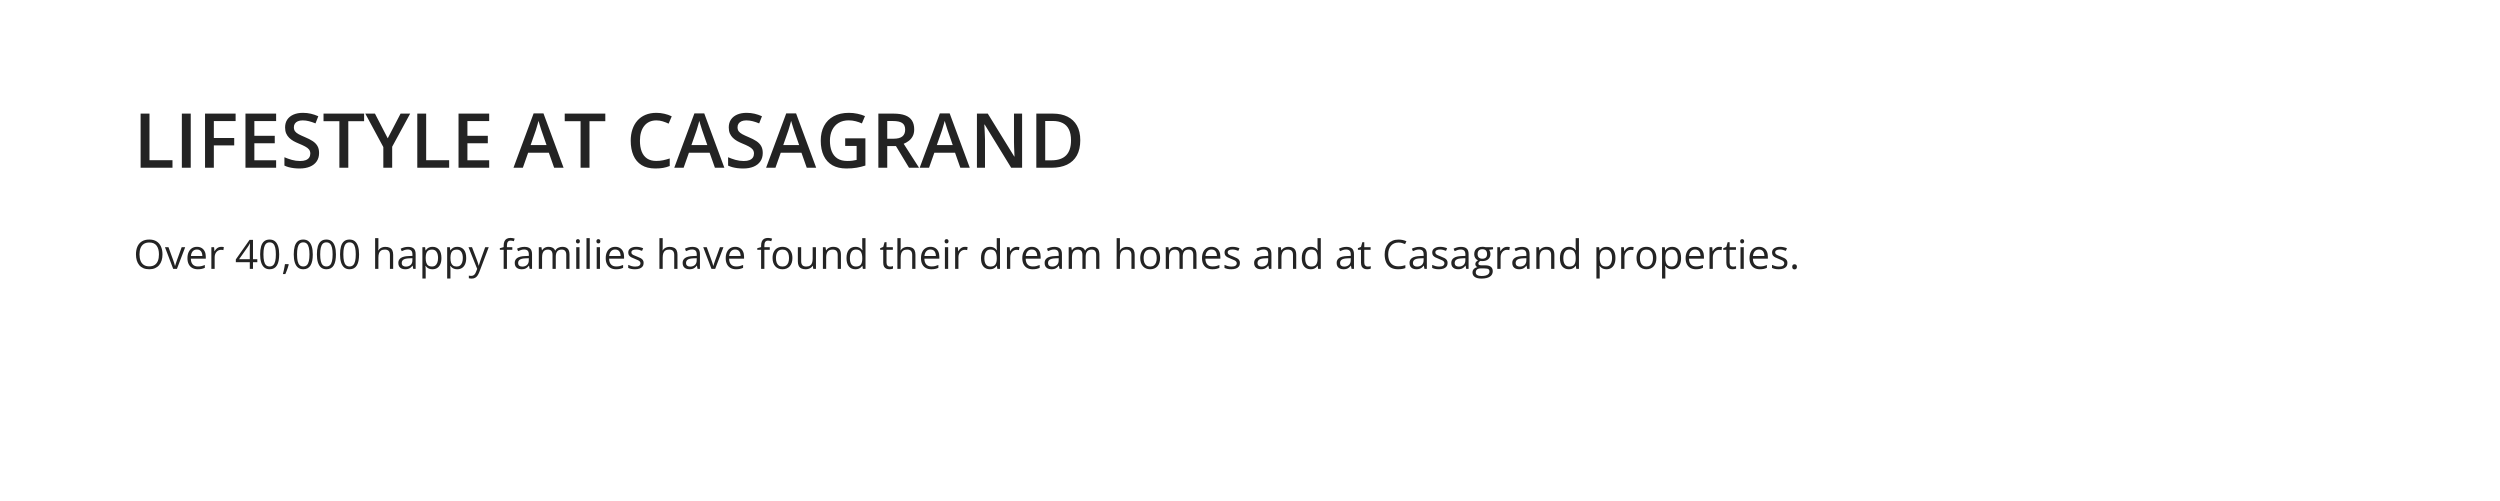 <svg width="989" height="198" viewBox="0 0 989 198" fill="none" xmlns="http://www.w3.org/2000/svg">
<g filter="url(#filter0_d_198_1056)">
<rect x="12.81" y="12.363" width="964" height="175" rx="6" fill="white" shape-rendering="crispEdges"/>
<g clip-path="url(#clip0_198_1056)">
<path d="M55.623 66.363V44.947H59.138V63.375H68.235V66.363H55.623ZM71.941 66.363V44.947H75.457V66.363H71.941ZM84.597 66.363H81.111V44.947H93.21V47.906H84.597V54.586H92.654V57.53H84.597V66.363ZM109.236 66.363H97.107V44.947H109.236V47.906H100.623V53.722H108.694V56.666H100.623V63.39H109.236V66.363ZM126.228 60.533C126.228 61.803 125.916 62.897 125.291 63.815C124.675 64.732 123.787 65.436 122.625 65.924C121.472 66.412 120.095 66.656 118.494 66.656C117.712 66.656 116.965 66.612 116.252 66.524C115.54 66.436 114.866 66.31 114.231 66.144C113.606 65.968 113.035 65.758 112.517 65.514V62.203C113.386 62.584 114.358 62.931 115.432 63.243C116.506 63.546 117.6 63.697 118.713 63.697C119.622 63.697 120.374 63.58 120.969 63.346C121.575 63.102 122.024 62.76 122.317 62.32C122.61 61.871 122.756 61.349 122.756 60.753C122.756 60.118 122.585 59.581 122.244 59.142C121.902 58.702 121.384 58.302 120.691 57.94C120.007 57.569 119.148 57.174 118.113 56.754C117.41 56.471 116.736 56.148 116.091 55.787C115.457 55.426 114.89 55.001 114.392 54.513C113.894 54.024 113.499 53.448 113.206 52.784C112.922 52.11 112.781 51.319 112.781 50.411C112.781 49.2 113.069 48.165 113.645 47.306C114.231 46.446 115.051 45.787 116.106 45.328C117.17 44.869 118.411 44.64 119.827 44.64C120.95 44.64 122.004 44.757 122.991 44.991C123.987 45.226 124.963 45.558 125.92 45.987L124.807 48.815C123.928 48.453 123.074 48.165 122.244 47.95C121.423 47.735 120.583 47.628 119.724 47.628C118.982 47.628 118.352 47.74 117.834 47.965C117.317 48.19 116.921 48.507 116.648 48.917C116.384 49.317 116.252 49.796 116.252 50.352C116.252 50.977 116.404 51.505 116.707 51.935C117.019 52.355 117.498 52.74 118.142 53.092C118.796 53.443 119.636 53.834 120.662 54.264C121.843 54.752 122.844 55.265 123.665 55.802C124.495 56.339 125.129 56.983 125.569 57.735C126.008 58.477 126.228 59.41 126.228 60.533ZM137.786 66.363H134.255V47.935H127.986V44.947H144.041V47.935H137.786V66.363ZM153.386 54.718L158.469 44.947H162.263L155.144 58.043V66.363H151.643V58.175L144.509 44.947H148.333L153.386 54.718ZM165.076 66.363V44.947H168.591V63.375H177.688V66.363H165.076ZM193.523 66.363H181.394V44.947H193.523V47.906H184.91V53.722H192.981V56.666H184.91V63.39H193.523V66.363ZM219.216 66.363L217.122 60.416H208.933L206.838 66.363H203.132L211.101 44.859H214.998L222.952 66.363H219.216ZM216.213 57.398L214.177 51.539C214.099 51.285 213.987 50.929 213.84 50.47C213.694 50.001 213.547 49.527 213.401 49.049C213.254 48.56 213.132 48.15 213.035 47.818C212.937 48.219 212.815 48.668 212.668 49.166C212.532 49.654 212.395 50.113 212.258 50.543C212.131 50.973 212.034 51.305 211.965 51.539L209.915 57.398H216.213ZM233.206 66.363H229.675V47.935H223.406V44.947H239.46V47.935H233.206V66.363ZM259.661 47.628C258.635 47.628 257.717 47.813 256.907 48.185C256.106 48.556 255.427 49.093 254.871 49.796C254.314 50.489 253.889 51.334 253.596 52.33C253.303 53.316 253.157 54.43 253.157 55.67C253.157 57.33 253.391 58.761 253.86 59.962C254.329 61.153 255.042 62.071 255.999 62.716C256.956 63.351 258.167 63.668 259.631 63.668C260.54 63.668 261.423 63.58 262.283 63.404C263.142 63.228 264.031 62.989 264.949 62.687V65.675C264.08 66.017 263.201 66.266 262.312 66.422C261.423 66.578 260.398 66.656 259.236 66.656C257.048 66.656 255.232 66.202 253.787 65.294C252.351 64.386 251.277 63.106 250.564 61.456C249.861 59.806 249.509 57.872 249.509 55.655C249.509 54.034 249.734 52.55 250.183 51.202C250.632 49.855 251.287 48.692 252.146 47.716C253.005 46.73 254.065 45.973 255.325 45.445C256.594 44.908 258.044 44.64 259.675 44.64C260.75 44.64 261.804 44.762 262.839 45.006C263.884 45.24 264.851 45.577 265.74 46.017L264.509 48.917C263.767 48.565 262.991 48.263 262.18 48.009C261.37 47.755 260.53 47.628 259.661 47.628ZM282.82 66.363L280.725 60.416H272.537L270.442 66.363H266.736L274.705 44.859H278.601L286.555 66.363H282.82ZM279.817 57.398L277.781 51.539C277.703 51.285 277.59 50.929 277.444 50.47C277.297 50.001 277.151 49.527 277.004 49.049C276.858 48.56 276.736 48.15 276.638 47.818C276.541 48.219 276.418 48.668 276.272 49.166C276.135 49.654 275.999 50.113 275.862 50.543C275.735 50.973 275.637 51.305 275.569 51.539L273.518 57.398H279.817ZM301.746 60.533C301.746 61.803 301.433 62.897 300.808 63.815C300.193 64.732 299.304 65.436 298.142 65.924C296.99 66.412 295.613 66.656 294.011 66.656C293.23 66.656 292.483 66.612 291.77 66.524C291.057 66.436 290.383 66.31 289.749 66.144C289.124 65.968 288.552 65.758 288.035 65.514V62.203C288.904 62.584 289.875 62.931 290.95 63.243C292.024 63.546 293.118 63.697 294.231 63.697C295.139 63.697 295.891 63.58 296.487 63.346C297.092 63.102 297.542 62.76 297.834 62.32C298.127 61.871 298.274 61.349 298.274 60.753C298.274 60.118 298.103 59.581 297.761 59.142C297.419 58.702 296.902 58.302 296.208 57.94C295.525 57.569 294.666 57.174 293.63 56.754C292.927 56.471 292.253 56.148 291.609 55.787C290.974 55.426 290.408 55.001 289.91 54.513C289.412 54.024 289.016 53.448 288.723 52.784C288.44 52.11 288.298 51.319 288.298 50.411C288.298 49.2 288.586 48.165 289.163 47.306C289.749 46.446 290.569 45.787 291.624 45.328C292.688 44.869 293.928 44.64 295.344 44.64C296.467 44.64 297.522 44.757 298.508 44.991C299.504 45.226 300.481 45.558 301.438 45.987L300.325 48.815C299.446 48.453 298.591 48.165 297.761 47.95C296.941 47.735 296.101 47.628 295.242 47.628C294.5 47.628 293.87 47.74 293.352 47.965C292.834 48.19 292.439 48.507 292.166 48.917C291.902 49.317 291.77 49.796 291.77 50.352C291.77 50.977 291.921 51.505 292.224 51.935C292.537 52.355 293.015 52.74 293.66 53.092C294.314 53.443 295.154 53.834 296.179 54.264C297.361 54.752 298.362 55.265 299.182 55.802C300.012 56.339 300.647 56.983 301.086 57.735C301.526 58.477 301.746 59.41 301.746 60.533ZM319.148 66.363L317.053 60.416H308.865L306.77 66.363H303.064L311.033 44.859H314.929L322.883 66.363H319.148ZM316.145 57.398L314.109 51.539C314.031 51.285 313.918 50.929 313.772 50.47C313.625 50.001 313.479 49.527 313.333 49.049C313.186 48.56 313.064 48.15 312.966 47.818C312.869 48.219 312.747 48.668 312.6 49.166C312.463 49.654 312.327 50.113 312.19 50.543C312.063 50.973 311.965 51.305 311.897 51.539L309.846 57.398H316.145ZM334.353 54.732H342.351V65.484C341.228 65.856 340.066 66.144 338.865 66.349C337.664 66.554 336.316 66.656 334.822 66.656C332.644 66.656 330.798 66.227 329.285 65.367C327.781 64.498 326.638 63.243 325.857 61.602C325.076 59.952 324.685 57.965 324.685 55.641C324.685 53.404 325.12 51.466 325.989 49.825C326.858 48.175 328.123 46.9 329.783 46.002C331.443 45.094 333.455 44.64 335.818 44.64C336.98 44.64 338.103 44.757 339.187 44.991C340.281 45.216 341.282 45.528 342.19 45.929L340.959 48.829C340.237 48.487 339.426 48.199 338.528 47.965C337.629 47.73 336.697 47.613 335.73 47.613C334.197 47.613 332.874 47.945 331.76 48.609C330.657 49.273 329.807 50.211 329.211 51.422C328.616 52.623 328.318 54.044 328.318 55.685C328.318 57.276 328.557 58.673 329.036 59.874C329.514 61.075 330.261 62.013 331.277 62.687C332.302 63.351 333.625 63.683 335.247 63.683C336.057 63.683 336.746 63.639 337.312 63.551C337.878 63.463 338.401 63.365 338.879 63.258V57.735H334.353V54.732ZM353.499 44.947C355.344 44.947 356.868 45.172 358.069 45.621C359.28 46.07 360.178 46.754 360.764 47.672C361.36 48.59 361.658 49.757 361.658 51.173C361.658 52.227 361.462 53.126 361.072 53.868C360.681 54.61 360.168 55.226 359.534 55.714C358.899 56.202 358.22 56.593 357.498 56.886L363.577 66.363H359.607L354.436 57.779H350.994V66.363H347.478V44.947H353.499ZM353.264 47.877H350.994V54.879H353.425C355.056 54.879 356.238 54.576 356.97 53.971C357.712 53.365 358.083 52.472 358.083 51.29C358.083 50.05 357.688 49.171 356.897 48.653C356.116 48.136 354.905 47.877 353.264 47.877ZM379.91 66.363L377.815 60.416H369.626L367.532 66.363H363.826L371.794 44.859H375.691L383.645 66.363H379.91ZM376.907 57.398L374.871 51.539C374.792 51.285 374.68 50.929 374.534 50.47C374.387 50.001 374.241 49.527 374.094 49.049C373.948 48.56 373.826 48.15 373.728 47.818C373.63 48.219 373.508 48.668 373.362 49.166C373.225 49.654 373.088 50.113 372.952 50.543C372.825 50.973 372.727 51.305 372.659 51.539L370.608 57.398H376.907ZM404.343 66.363H400.022L389.534 49.269H389.402C389.441 49.845 389.475 50.455 389.504 51.1C389.543 51.744 389.573 52.408 389.592 53.092C389.622 53.775 389.646 54.469 389.666 55.172V66.363H386.472V44.947H390.764L401.238 61.925H401.34C401.321 61.427 401.296 60.855 401.267 60.211C401.238 59.566 401.208 58.902 401.179 58.219C401.16 57.525 401.145 56.856 401.135 56.212V44.947H404.343V66.363ZM427.356 55.45C427.356 57.862 426.907 59.879 426.008 61.5C425.11 63.111 423.806 64.327 422.097 65.147C420.388 65.958 418.328 66.363 415.916 66.363H409.968V44.947H416.56C418.777 44.947 420.691 45.348 422.302 46.148C423.914 46.94 425.159 48.116 426.038 49.679C426.917 51.231 427.356 53.155 427.356 55.45ZM423.694 55.553C423.694 53.795 423.416 52.35 422.859 51.217C422.312 50.084 421.501 49.244 420.427 48.697C419.363 48.141 418.049 47.862 416.487 47.862H413.484V63.419H415.974C418.562 63.419 420.496 62.76 421.775 61.441C423.054 60.123 423.694 58.16 423.694 55.553Z" fill="#232323"/>
</g>
<path d="M64.279 100.637C64.279 101.517 64.167 102.319 63.943 103.043C63.719 103.762 63.386 104.382 62.943 104.902C62.505 105.418 61.961 105.816 61.31 106.098C60.659 106.379 59.904 106.52 59.044 106.52C58.159 106.52 57.386 106.379 56.724 106.098C56.068 105.816 55.521 105.415 55.084 104.895C54.651 104.374 54.326 103.751 54.107 103.027C53.893 102.303 53.787 101.501 53.787 100.621C53.787 99.454 53.979 98.431 54.365 97.551C54.75 96.671 55.334 95.986 56.115 95.496C56.901 95.007 57.886 94.762 59.068 94.762C60.198 94.762 61.149 95.004 61.919 95.488C62.696 95.973 63.281 96.655 63.677 97.535C64.078 98.41 64.279 99.444 64.279 100.637ZM55.185 100.637C55.185 101.605 55.323 102.444 55.599 103.152C55.875 103.861 56.297 104.408 56.865 104.793C57.438 105.178 58.164 105.371 59.044 105.371C59.93 105.371 60.654 105.178 61.216 104.793C61.784 104.408 62.203 103.861 62.474 103.152C62.745 102.444 62.88 101.605 62.88 100.637C62.88 99.163 62.571 98.012 61.951 97.184C61.336 96.35 60.375 95.934 59.068 95.934C58.182 95.934 57.453 96.124 56.88 96.504C56.307 96.884 55.88 97.426 55.599 98.129C55.323 98.827 55.185 99.663 55.185 100.637ZM68.513 106.363L65.263 97.801H66.654L68.537 102.98C68.667 103.335 68.8 103.725 68.935 104.152C69.07 104.579 69.164 104.923 69.216 105.184H69.271C69.334 104.923 69.438 104.579 69.584 104.152C69.729 103.72 69.862 103.329 69.982 102.98L71.865 97.801H73.255L69.998 106.363H68.513ZM77.927 97.644C78.656 97.644 79.281 97.806 79.802 98.129C80.323 98.452 80.722 98.905 80.998 99.488C81.274 100.066 81.412 100.743 81.412 101.52V102.324H75.498C75.513 103.329 75.763 104.095 76.248 104.621C76.732 105.147 77.414 105.41 78.294 105.41C78.836 105.41 79.315 105.361 79.732 105.262C80.149 105.163 80.581 105.017 81.029 104.824V105.965C80.597 106.158 80.167 106.298 79.74 106.387C79.318 106.475 78.818 106.52 78.24 106.52C77.417 106.52 76.698 106.353 76.084 106.02C75.474 105.681 75 105.186 74.662 104.535C74.323 103.884 74.154 103.087 74.154 102.145C74.154 101.223 74.308 100.426 74.615 99.754C74.927 99.077 75.365 98.556 75.927 98.191C76.495 97.827 77.162 97.644 77.927 97.644ZM77.912 98.707C77.219 98.707 76.667 98.934 76.255 99.387C75.844 99.84 75.599 100.473 75.521 101.285H80.052C80.047 100.775 79.966 100.327 79.81 99.941C79.659 99.551 79.427 99.249 79.115 99.035C78.802 98.816 78.401 98.707 77.912 98.707ZM87.505 97.644C87.677 97.644 87.857 97.655 88.044 97.676C88.232 97.691 88.399 97.715 88.544 97.746L88.38 98.949C88.24 98.913 88.084 98.884 87.912 98.863C87.74 98.842 87.578 98.832 87.427 98.832C87.084 98.832 86.758 98.902 86.451 99.043C86.149 99.178 85.883 99.376 85.654 99.637C85.425 99.892 85.245 100.202 85.115 100.566C84.984 100.926 84.919 101.327 84.919 101.77V106.363H83.615V97.801H84.693L84.834 99.379H84.888C85.065 99.061 85.279 98.772 85.529 98.512C85.779 98.246 86.068 98.035 86.396 97.879C86.729 97.723 87.099 97.644 87.505 97.644ZM101.794 103.715H100.083V106.363H98.818V103.715H93.294V102.621L98.732 94.879H100.083V102.543H101.794V103.715ZM98.818 102.543V98.809C98.818 98.522 98.82 98.264 98.826 98.035C98.831 97.801 98.839 97.585 98.849 97.387C98.859 97.184 98.867 96.991 98.873 96.809C98.883 96.626 98.891 96.447 98.896 96.269H98.834C98.734 96.478 98.62 96.699 98.49 96.934C98.365 97.163 98.237 97.368 98.107 97.551L94.584 102.543H98.818ZM110.443 100.637C110.443 101.564 110.373 102.392 110.232 103.121C110.091 103.85 109.87 104.467 109.568 104.973C109.266 105.478 108.875 105.863 108.396 106.129C107.917 106.389 107.341 106.52 106.669 106.52C105.82 106.52 105.117 106.288 104.56 105.824C104.008 105.361 103.594 104.691 103.318 103.816C103.047 102.936 102.912 101.876 102.912 100.637C102.912 99.418 103.034 98.371 103.279 97.496C103.529 96.616 103.93 95.941 104.482 95.473C105.034 94.999 105.763 94.762 106.669 94.762C107.529 94.762 108.237 94.996 108.794 95.465C109.352 95.928 109.766 96.6 110.037 97.481C110.307 98.356 110.443 99.408 110.443 100.637ZM104.216 100.637C104.216 101.699 104.297 102.585 104.458 103.293C104.62 104.001 104.88 104.533 105.24 104.887C105.604 105.236 106.081 105.41 106.669 105.41C107.258 105.41 107.732 105.236 108.091 104.887C108.456 104.538 108.719 104.009 108.88 103.301C109.047 102.592 109.13 101.704 109.13 100.637C109.13 99.59 109.05 98.715 108.888 98.012C108.727 97.303 108.466 96.772 108.107 96.418C107.748 96.059 107.268 95.879 106.669 95.879C106.07 95.879 105.591 96.059 105.232 96.418C104.873 96.772 104.612 97.303 104.451 98.012C104.294 98.715 104.216 99.59 104.216 100.637ZM114.115 104.504L114.216 104.684C114.123 105.064 114.003 105.47 113.857 105.902C113.716 106.335 113.56 106.767 113.388 107.199C113.222 107.637 113.052 108.046 112.88 108.426H111.912C112.021 108.009 112.128 107.569 112.232 107.105C112.336 106.647 112.43 106.194 112.513 105.746C112.602 105.293 112.672 104.879 112.724 104.504H114.115ZM123.74 100.637C123.74 101.564 123.669 102.392 123.529 103.121C123.388 103.85 123.167 104.467 122.865 104.973C122.563 105.478 122.172 105.863 121.693 106.129C121.214 106.389 120.638 106.52 119.966 106.52C119.117 106.52 118.414 106.288 117.857 105.824C117.305 105.361 116.891 104.691 116.615 103.816C116.344 102.936 116.208 101.876 116.208 100.637C116.208 99.418 116.331 98.371 116.576 97.496C116.826 96.616 117.227 95.941 117.779 95.473C118.331 94.999 119.06 94.762 119.966 94.762C120.826 94.762 121.534 94.996 122.091 95.465C122.649 95.928 123.063 96.6 123.333 97.481C123.604 98.356 123.74 99.408 123.74 100.637ZM117.513 100.637C117.513 101.699 117.594 102.585 117.755 103.293C117.917 104.001 118.177 104.533 118.537 104.887C118.901 105.236 119.378 105.41 119.966 105.41C120.555 105.41 121.029 105.236 121.388 104.887C121.753 104.538 122.016 104.009 122.177 103.301C122.344 102.592 122.427 101.704 122.427 100.637C122.427 99.59 122.347 98.715 122.185 98.012C122.024 97.303 121.763 96.772 121.404 96.418C121.044 96.059 120.565 95.879 119.966 95.879C119.367 95.879 118.888 96.059 118.529 96.418C118.169 96.772 117.909 97.303 117.748 98.012C117.591 98.715 117.513 99.59 117.513 100.637ZM132.896 100.637C132.896 101.564 132.826 102.392 132.685 103.121C132.544 103.85 132.323 104.467 132.021 104.973C131.719 105.478 131.328 105.863 130.849 106.129C130.37 106.389 129.794 106.52 129.123 106.52C128.274 106.52 127.57 106.288 127.013 105.824C126.461 105.361 126.047 104.691 125.771 103.816C125.5 102.936 125.365 101.876 125.365 100.637C125.365 99.418 125.487 98.371 125.732 97.496C125.982 96.616 126.383 95.941 126.935 95.473C127.487 94.999 128.216 94.762 129.123 94.762C129.982 94.762 130.69 94.996 131.248 95.465C131.805 95.928 132.219 96.6 132.49 97.481C132.761 98.356 132.896 99.408 132.896 100.637ZM126.669 100.637C126.669 101.699 126.75 102.585 126.912 103.293C127.073 104.001 127.333 104.533 127.693 104.887C128.057 105.236 128.534 105.41 129.123 105.41C129.711 105.41 130.185 105.236 130.544 104.887C130.909 104.538 131.172 104.009 131.333 103.301C131.5 102.592 131.583 101.704 131.583 100.637C131.583 99.59 131.503 98.715 131.341 98.012C131.18 97.303 130.919 96.772 130.56 96.418C130.201 96.059 129.722 95.879 129.123 95.879C128.524 95.879 128.044 96.059 127.685 96.418C127.326 96.772 127.065 97.303 126.904 98.012C126.748 98.715 126.669 99.59 126.669 100.637ZM142.052 100.637C142.052 101.564 141.982 102.392 141.841 103.121C141.701 103.85 141.479 104.467 141.177 104.973C140.875 105.478 140.485 105.863 140.005 106.129C139.526 106.389 138.951 106.52 138.279 106.52C137.43 106.52 136.727 106.288 136.169 105.824C135.617 105.361 135.203 104.691 134.927 103.816C134.656 102.936 134.521 101.876 134.521 100.637C134.521 99.418 134.643 98.371 134.888 97.496C135.138 96.616 135.539 95.941 136.091 95.473C136.643 94.999 137.373 94.762 138.279 94.762C139.138 94.762 139.847 94.996 140.404 95.465C140.961 95.928 141.375 96.6 141.646 97.481C141.917 98.356 142.052 99.408 142.052 100.637ZM135.826 100.637C135.826 101.699 135.906 102.585 136.068 103.293C136.229 104.001 136.49 104.533 136.849 104.887C137.214 105.236 137.69 105.41 138.279 105.41C138.867 105.41 139.341 105.236 139.701 104.887C140.065 104.538 140.328 104.009 140.49 103.301C140.656 102.592 140.74 101.704 140.74 100.637C140.74 99.59 140.659 98.715 140.498 98.012C140.336 97.303 140.076 96.772 139.716 96.418C139.357 96.059 138.878 95.879 138.279 95.879C137.68 95.879 137.201 96.059 136.841 96.418C136.482 96.772 136.222 97.303 136.06 98.012C135.904 98.715 135.826 99.59 135.826 100.637ZM149.693 94.207V97.84C149.693 98.048 149.688 98.259 149.677 98.473C149.667 98.681 149.649 98.874 149.623 99.051H149.708C149.886 98.749 150.11 98.496 150.38 98.293C150.656 98.085 150.969 97.928 151.318 97.824C151.667 97.715 152.037 97.66 152.427 97.66C153.115 97.66 153.688 97.769 154.146 97.988C154.61 98.207 154.956 98.546 155.185 99.004C155.419 99.462 155.537 100.056 155.537 100.785V106.363H154.255V100.871C154.255 100.158 154.091 99.624 153.763 99.269C153.44 98.915 152.943 98.738 152.271 98.738C151.636 98.738 151.128 98.861 150.748 99.106C150.373 99.345 150.102 99.699 149.935 100.168C149.774 100.637 149.693 101.21 149.693 101.887V106.363H148.396V94.207H149.693ZM161.412 97.66C162.432 97.66 163.19 97.889 163.685 98.348C164.18 98.806 164.427 99.538 164.427 100.543V106.363H163.482L163.232 105.098H163.169C162.93 105.41 162.68 105.673 162.419 105.887C162.159 106.095 161.857 106.254 161.513 106.363C161.175 106.467 160.758 106.52 160.263 106.52C159.742 106.52 159.279 106.428 158.873 106.246C158.472 106.064 158.154 105.788 157.919 105.418C157.69 105.048 157.576 104.579 157.576 104.012C157.576 103.158 157.914 102.501 158.591 102.043C159.268 101.585 160.3 101.335 161.685 101.293L163.162 101.23V100.707C163.162 99.967 163.003 99.449 162.685 99.152C162.367 98.856 161.919 98.707 161.341 98.707C160.893 98.707 160.466 98.772 160.06 98.902C159.654 99.033 159.268 99.186 158.904 99.363L158.505 98.379C158.891 98.181 159.333 98.012 159.833 97.871C160.333 97.731 160.86 97.66 161.412 97.66ZM163.146 102.145L161.841 102.199C160.774 102.241 160.021 102.415 159.583 102.723C159.146 103.03 158.927 103.465 158.927 104.027C158.927 104.517 159.076 104.879 159.373 105.113C159.669 105.348 160.063 105.465 160.552 105.465C161.313 105.465 161.935 105.254 162.419 104.832C162.904 104.41 163.146 103.777 163.146 102.934V102.145ZM171.123 97.644C172.19 97.644 173.042 98.012 173.677 98.746C174.313 99.481 174.63 100.585 174.63 102.059C174.63 103.033 174.485 103.85 174.193 104.512C173.901 105.173 173.49 105.673 172.958 106.012C172.432 106.35 171.81 106.52 171.091 106.52C170.638 106.52 170.24 106.46 169.896 106.34C169.552 106.22 169.258 106.059 169.013 105.855C168.768 105.652 168.565 105.431 168.404 105.191H168.31C168.326 105.395 168.344 105.639 168.365 105.926C168.391 106.212 168.404 106.462 168.404 106.676V110.191H167.099V97.801H168.169L168.341 99.066H168.404C168.57 98.806 168.774 98.569 169.013 98.356C169.253 98.137 169.544 97.965 169.888 97.84C170.237 97.71 170.649 97.644 171.123 97.644ZM170.896 98.738C170.302 98.738 169.823 98.853 169.458 99.082C169.099 99.311 168.836 99.655 168.669 100.113C168.503 100.566 168.414 101.137 168.404 101.824V102.074C168.404 102.798 168.482 103.41 168.638 103.91C168.8 104.41 169.063 104.79 169.427 105.051C169.797 105.311 170.292 105.441 170.912 105.441C171.443 105.441 171.886 105.298 172.24 105.012C172.594 104.725 172.857 104.327 173.029 103.816C173.206 103.301 173.294 102.71 173.294 102.043C173.294 101.033 173.097 100.23 172.701 99.637C172.31 99.038 171.708 98.738 170.896 98.738ZM180.919 97.644C181.987 97.644 182.839 98.012 183.474 98.746C184.11 99.481 184.427 100.585 184.427 102.059C184.427 103.033 184.281 103.85 183.99 104.512C183.698 105.173 183.287 105.673 182.755 106.012C182.229 106.35 181.607 106.52 180.888 106.52C180.435 106.52 180.037 106.46 179.693 106.34C179.349 106.22 179.055 106.059 178.81 105.855C178.565 105.652 178.362 105.431 178.201 105.191H178.107C178.123 105.395 178.141 105.639 178.162 105.926C178.188 106.212 178.201 106.462 178.201 106.676V110.191H176.896V97.801H177.966L178.138 99.066H178.201C178.367 98.806 178.57 98.569 178.81 98.356C179.05 98.137 179.341 97.965 179.685 97.84C180.034 97.71 180.445 97.644 180.919 97.644ZM180.693 98.738C180.099 98.738 179.62 98.853 179.255 99.082C178.896 99.311 178.633 99.655 178.466 100.113C178.3 100.566 178.211 101.137 178.201 101.824V102.074C178.201 102.798 178.279 103.41 178.435 103.91C178.597 104.41 178.86 104.79 179.224 105.051C179.594 105.311 180.089 105.441 180.708 105.441C181.24 105.441 181.682 105.298 182.037 105.012C182.391 104.725 182.654 104.327 182.826 103.816C183.003 103.301 183.091 102.71 183.091 102.043C183.091 101.033 182.893 100.23 182.498 99.637C182.107 99.038 181.505 98.738 180.693 98.738ZM185.341 97.801H186.732L188.623 102.77C188.732 103.061 188.833 103.342 188.927 103.613C189.021 103.879 189.104 104.134 189.177 104.379C189.25 104.624 189.307 104.861 189.349 105.09H189.404C189.477 104.829 189.581 104.488 189.716 104.066C189.852 103.639 189.998 103.204 190.154 102.762L191.943 97.801H193.341L189.615 107.621C189.417 108.147 189.185 108.605 188.919 108.996C188.659 109.387 188.341 109.686 187.966 109.895C187.591 110.108 187.138 110.215 186.607 110.215C186.362 110.215 186.146 110.199 185.958 110.168C185.771 110.142 185.61 110.111 185.474 110.074V109.035C185.589 109.061 185.727 109.085 185.888 109.105C186.055 109.126 186.227 109.137 186.404 109.137C186.727 109.137 187.005 109.074 187.24 108.949C187.479 108.829 187.685 108.652 187.857 108.418C188.029 108.184 188.177 107.905 188.302 107.582L188.771 106.379L185.341 97.801ZM202.677 98.816H200.544V106.363H199.248V98.816H197.732V98.191L199.248 97.762V97.191C199.248 96.473 199.354 95.889 199.568 95.441C199.781 94.988 200.091 94.655 200.498 94.441C200.904 94.228 201.399 94.121 201.982 94.121C202.31 94.121 202.61 94.15 202.88 94.207C203.156 94.264 203.399 94.329 203.607 94.402L203.271 95.426C203.094 95.368 202.893 95.316 202.669 95.269C202.451 95.217 202.227 95.191 201.998 95.191C201.503 95.191 201.136 95.353 200.896 95.676C200.662 95.993 200.544 96.493 200.544 97.176V97.801H202.677V98.816ZM207.458 97.66C208.479 97.66 209.237 97.889 209.732 98.348C210.227 98.806 210.474 99.538 210.474 100.543V106.363H209.529L209.279 105.098H209.216C208.977 105.41 208.727 105.673 208.466 105.887C208.206 106.095 207.904 106.254 207.56 106.363C207.222 106.467 206.805 106.52 206.31 106.52C205.789 106.52 205.326 106.428 204.919 106.246C204.518 106.064 204.201 105.788 203.966 105.418C203.737 105.048 203.623 104.579 203.623 104.012C203.623 103.158 203.961 102.501 204.638 102.043C205.315 101.585 206.347 101.335 207.732 101.293L209.208 101.23V100.707C209.208 99.967 209.05 99.449 208.732 99.152C208.414 98.856 207.966 98.707 207.388 98.707C206.94 98.707 206.513 98.772 206.107 98.902C205.701 99.033 205.315 99.186 204.951 99.363L204.552 98.379C204.938 98.181 205.38 98.012 205.88 97.871C206.38 97.731 206.906 97.66 207.458 97.66ZM209.193 102.145L207.888 102.199C206.82 102.241 206.068 102.415 205.63 102.723C205.193 103.03 204.974 103.465 204.974 104.027C204.974 104.517 205.123 104.879 205.419 105.113C205.716 105.348 206.11 105.465 206.599 105.465C207.36 105.465 207.982 105.254 208.466 104.832C208.951 104.41 209.193 103.777 209.193 102.934V102.145ZM222.443 97.644C223.386 97.644 224.097 97.892 224.576 98.387C225.055 98.876 225.294 99.665 225.294 100.754V106.363H224.013V100.816C224.013 100.124 223.862 99.606 223.56 99.262C223.263 98.913 222.82 98.738 222.232 98.738C221.404 98.738 220.802 98.978 220.427 99.457C220.052 99.936 219.865 100.642 219.865 101.574V106.363H218.576V100.816C218.576 100.353 218.508 99.967 218.373 99.66C218.242 99.353 218.044 99.124 217.779 98.973C217.518 98.816 217.188 98.738 216.787 98.738C216.219 98.738 215.763 98.856 215.419 99.09C215.076 99.324 214.826 99.673 214.669 100.137C214.518 100.595 214.443 101.16 214.443 101.832V106.363H213.146V97.801H214.193L214.388 99.012H214.458C214.63 98.715 214.847 98.465 215.107 98.262C215.367 98.059 215.659 97.905 215.982 97.801C216.305 97.697 216.649 97.644 217.013 97.644C217.664 97.644 218.208 97.767 218.646 98.012C219.089 98.251 219.409 98.618 219.607 99.113H219.677C219.958 98.618 220.344 98.251 220.833 98.012C221.323 97.767 221.86 97.644 222.443 97.644ZM229.255 97.801V106.363H227.958V97.801H229.255ZM228.623 94.598C228.836 94.598 229.018 94.668 229.169 94.809C229.326 94.944 229.404 95.158 229.404 95.449C229.404 95.736 229.326 95.949 229.169 96.09C229.018 96.231 228.836 96.301 228.623 96.301C228.399 96.301 228.211 96.231 228.06 96.09C227.914 95.949 227.841 95.736 227.841 95.449C227.841 95.158 227.914 94.944 228.06 94.809C228.211 94.668 228.399 94.598 228.623 94.598ZM233.31 106.363H232.005V94.207H233.31V106.363ZM237.349 97.801V106.363H236.052V97.801H237.349ZM236.716 94.598C236.93 94.598 237.112 94.668 237.263 94.809C237.419 94.944 237.498 95.158 237.498 95.449C237.498 95.736 237.419 95.949 237.263 96.09C237.112 96.231 236.93 96.301 236.716 96.301C236.492 96.301 236.305 96.231 236.154 96.09C236.008 95.949 235.935 95.736 235.935 95.449C235.935 95.158 236.008 94.944 236.154 94.809C236.305 94.668 236.492 94.598 236.716 94.598ZM243.396 97.644C244.125 97.644 244.75 97.806 245.271 98.129C245.792 98.452 246.19 98.905 246.466 99.488C246.742 100.066 246.88 100.743 246.88 101.52V102.324H240.966C240.982 103.329 241.232 104.095 241.716 104.621C242.201 105.147 242.883 105.41 243.763 105.41C244.305 105.41 244.784 105.361 245.201 105.262C245.617 105.163 246.05 105.017 246.498 104.824V105.965C246.065 106.158 245.636 106.298 245.208 106.387C244.787 106.475 244.287 106.52 243.708 106.52C242.886 106.52 242.167 106.353 241.552 106.02C240.943 105.681 240.469 105.186 240.13 104.535C239.792 103.884 239.623 103.087 239.623 102.145C239.623 101.223 239.776 100.426 240.083 99.754C240.396 99.077 240.833 98.556 241.396 98.191C241.964 97.827 242.63 97.644 243.396 97.644ZM243.38 98.707C242.688 98.707 242.136 98.934 241.724 99.387C241.313 99.84 241.068 100.473 240.99 101.285H245.521C245.516 100.775 245.435 100.327 245.279 99.941C245.128 99.551 244.896 99.249 244.583 99.035C244.271 98.816 243.87 98.707 243.38 98.707ZM254.623 104.02C254.623 104.566 254.485 105.027 254.208 105.402C253.938 105.772 253.547 106.051 253.037 106.238C252.531 106.426 251.927 106.52 251.224 106.52C250.625 106.52 250.107 106.473 249.669 106.379C249.232 106.285 248.849 106.152 248.521 105.98V104.785C248.87 104.957 249.287 105.113 249.771 105.254C250.255 105.395 250.75 105.465 251.255 105.465C251.995 105.465 252.531 105.345 252.865 105.105C253.198 104.866 253.365 104.54 253.365 104.129C253.365 103.895 253.297 103.689 253.162 103.512C253.031 103.329 252.81 103.155 252.498 102.988C252.185 102.816 251.753 102.629 251.201 102.426C250.654 102.217 250.18 102.012 249.779 101.809C249.383 101.6 249.076 101.348 248.857 101.051C248.643 100.754 248.537 100.368 248.537 99.894C248.537 99.171 248.828 98.616 249.412 98.231C250 97.84 250.771 97.644 251.724 97.644C252.24 97.644 252.722 97.697 253.169 97.801C253.623 97.9 254.044 98.035 254.435 98.207L253.998 99.246C253.643 99.095 253.266 98.967 252.865 98.863C252.464 98.759 252.055 98.707 251.638 98.707C251.039 98.707 250.578 98.806 250.255 99.004C249.938 99.202 249.779 99.473 249.779 99.816C249.779 100.082 249.852 100.301 249.998 100.473C250.149 100.645 250.388 100.806 250.716 100.957C251.044 101.108 251.477 101.285 252.013 101.488C252.55 101.686 253.013 101.892 253.404 102.105C253.794 102.314 254.094 102.569 254.302 102.871C254.516 103.168 254.623 103.551 254.623 104.02ZM262.162 94.207V97.84C262.162 98.048 262.156 98.259 262.146 98.473C262.136 98.681 262.117 98.874 262.091 99.051H262.177C262.354 98.749 262.578 98.496 262.849 98.293C263.125 98.085 263.438 97.928 263.787 97.824C264.136 97.715 264.505 97.66 264.896 97.66C265.583 97.66 266.156 97.769 266.615 97.988C267.078 98.207 267.425 98.546 267.654 99.004C267.888 99.462 268.005 100.056 268.005 100.785V106.363H266.724V100.871C266.724 100.158 266.56 99.624 266.232 99.269C265.909 98.915 265.412 98.738 264.74 98.738C264.104 98.738 263.597 98.861 263.216 99.106C262.841 99.345 262.57 99.699 262.404 100.168C262.242 100.637 262.162 101.21 262.162 101.887V106.363H260.865V94.207H262.162ZM273.88 97.66C274.901 97.66 275.659 97.889 276.154 98.348C276.649 98.806 276.896 99.538 276.896 100.543V106.363H275.951L275.701 105.098H275.638C275.399 105.41 275.149 105.673 274.888 105.887C274.628 106.095 274.326 106.254 273.982 106.363C273.643 106.467 273.227 106.52 272.732 106.52C272.211 106.52 271.748 106.428 271.341 106.246C270.94 106.064 270.623 105.788 270.388 105.418C270.159 105.048 270.044 104.579 270.044 104.012C270.044 103.158 270.383 102.501 271.06 102.043C271.737 101.585 272.768 101.335 274.154 101.293L275.63 101.23V100.707C275.63 99.967 275.472 99.449 275.154 99.152C274.836 98.856 274.388 98.707 273.81 98.707C273.362 98.707 272.935 98.772 272.529 98.902C272.123 99.033 271.737 99.186 271.373 99.363L270.974 98.379C271.36 98.181 271.802 98.012 272.302 97.871C272.802 97.731 273.328 97.66 273.88 97.66ZM275.615 102.145L274.31 102.199C273.242 102.241 272.49 102.415 272.052 102.723C271.615 103.03 271.396 103.465 271.396 104.027C271.396 104.517 271.544 104.879 271.841 105.113C272.138 105.348 272.531 105.465 273.021 105.465C273.781 105.465 274.404 105.254 274.888 104.832C275.373 104.41 275.615 103.777 275.615 102.934V102.145ZM281.451 106.363L278.201 97.801H279.591L281.474 102.98C281.604 103.335 281.737 103.725 281.873 104.152C282.008 104.579 282.102 104.923 282.154 105.184H282.208C282.271 104.923 282.375 104.579 282.521 104.152C282.667 103.72 282.8 103.329 282.919 102.98L284.802 97.801H286.193L282.935 106.363H281.451ZM290.865 97.644C291.594 97.644 292.219 97.806 292.74 98.129C293.261 98.452 293.659 98.905 293.935 99.488C294.211 100.066 294.349 100.743 294.349 101.52V102.324H288.435C288.451 103.329 288.701 104.095 289.185 104.621C289.669 105.147 290.352 105.41 291.232 105.41C291.774 105.41 292.253 105.361 292.669 105.262C293.086 105.163 293.518 105.017 293.966 104.824V105.965C293.534 106.158 293.104 106.298 292.677 106.387C292.255 106.475 291.755 106.52 291.177 106.52C290.354 106.52 289.636 106.353 289.021 106.02C288.412 105.681 287.938 105.186 287.599 104.535C287.261 103.884 287.091 103.087 287.091 102.145C287.091 101.223 287.245 100.426 287.552 99.754C287.865 99.077 288.302 98.556 288.865 98.191C289.432 97.827 290.099 97.644 290.865 97.644ZM290.849 98.707C290.156 98.707 289.604 98.934 289.193 99.387C288.781 99.84 288.537 100.473 288.458 101.285H292.99C292.985 100.775 292.904 100.327 292.748 99.941C292.597 99.551 292.365 99.249 292.052 99.035C291.74 98.816 291.339 98.707 290.849 98.707ZM304.521 98.816H302.388V106.363H301.091V98.816H299.576V98.191L301.091 97.762V97.191C301.091 96.473 301.198 95.889 301.412 95.441C301.625 94.988 301.935 94.655 302.341 94.441C302.748 94.228 303.242 94.121 303.826 94.121C304.154 94.121 304.453 94.15 304.724 94.207C305 94.264 305.242 94.329 305.451 94.402L305.115 95.426C304.938 95.368 304.737 95.316 304.513 95.269C304.294 95.217 304.07 95.191 303.841 95.191C303.347 95.191 302.979 95.353 302.74 95.676C302.505 95.993 302.388 96.493 302.388 97.176V97.801H304.521V98.816ZM313.482 102.066C313.482 102.77 313.391 103.397 313.208 103.949C313.026 104.501 312.763 104.967 312.419 105.348C312.076 105.728 311.659 106.02 311.169 106.223C310.685 106.421 310.136 106.52 309.521 106.52C308.948 106.52 308.422 106.421 307.943 106.223C307.469 106.02 307.057 105.728 306.708 105.348C306.365 104.967 306.097 104.501 305.904 103.949C305.716 103.397 305.623 102.77 305.623 102.066C305.623 101.129 305.781 100.332 306.099 99.676C306.417 99.014 306.87 98.512 307.458 98.168C308.052 97.819 308.758 97.644 309.576 97.644C310.357 97.644 311.039 97.819 311.623 98.168C312.211 98.517 312.667 99.022 312.99 99.684C313.318 100.34 313.482 101.134 313.482 102.066ZM306.966 102.066C306.966 102.754 307.057 103.35 307.24 103.855C307.422 104.361 307.703 104.751 308.083 105.027C308.464 105.303 308.953 105.441 309.552 105.441C310.146 105.441 310.633 105.303 311.013 105.027C311.399 104.751 311.682 104.361 311.865 103.855C312.047 103.35 312.138 102.754 312.138 102.066C312.138 101.384 312.047 100.796 311.865 100.301C311.682 99.801 311.401 99.415 311.021 99.144C310.641 98.874 310.149 98.738 309.544 98.738C308.654 98.738 308 99.033 307.583 99.621C307.172 100.21 306.966 101.025 306.966 102.066ZM322.794 97.801V106.363H321.732L321.544 105.16H321.474C321.297 105.457 321.068 105.707 320.787 105.91C320.505 106.113 320.188 106.264 319.833 106.363C319.485 106.467 319.112 106.52 318.716 106.52C318.039 106.52 317.472 106.41 317.013 106.191C316.555 105.973 316.208 105.634 315.974 105.176C315.745 104.717 315.63 104.129 315.63 103.41V97.801H316.943V103.316C316.943 104.03 317.104 104.564 317.427 104.918C317.75 105.267 318.242 105.441 318.904 105.441C319.539 105.441 320.044 105.322 320.419 105.082C320.8 104.842 321.073 104.491 321.24 104.027C321.406 103.559 321.49 102.986 321.49 102.309V97.801H322.794ZM329.591 97.644C330.607 97.644 331.375 97.894 331.896 98.394C332.417 98.889 332.677 99.686 332.677 100.785V106.363H331.396V100.871C331.396 100.158 331.232 99.624 330.904 99.269C330.581 98.915 330.083 98.738 329.412 98.738C328.464 98.738 327.797 99.007 327.412 99.543C327.026 100.079 326.833 100.858 326.833 101.879V106.363H325.537V97.801H326.583L326.779 99.035H326.849C327.031 98.733 327.263 98.481 327.544 98.277C327.826 98.069 328.141 97.913 328.49 97.809C328.839 97.699 329.206 97.644 329.591 97.644ZM338.396 106.52C337.313 106.52 336.453 106.15 335.818 105.41C335.188 104.671 334.873 103.572 334.873 102.113C334.873 100.639 335.195 99.527 335.841 98.777C336.487 98.022 337.347 97.644 338.419 97.644C338.873 97.644 339.268 97.704 339.607 97.824C339.945 97.944 340.237 98.106 340.482 98.309C340.727 98.507 340.932 98.733 341.099 98.988H341.193C341.172 98.827 341.151 98.606 341.13 98.324C341.11 98.043 341.099 97.814 341.099 97.637V94.207H342.396V106.363H341.349L341.154 105.145H341.099C340.938 105.4 340.732 105.632 340.482 105.84C340.237 106.048 339.943 106.215 339.599 106.34C339.261 106.46 338.86 106.52 338.396 106.52ZM338.599 105.441C339.516 105.441 340.164 105.181 340.544 104.66C340.925 104.139 341.115 103.366 341.115 102.34V102.105C341.115 101.017 340.932 100.181 340.568 99.598C340.208 99.014 339.552 98.723 338.599 98.723C337.802 98.723 337.206 99.03 336.81 99.644C336.414 100.254 336.216 101.087 336.216 102.145C336.216 103.197 336.412 104.009 336.802 104.582C337.198 105.155 337.797 105.441 338.599 105.441ZM352.068 105.457C352.281 105.457 352.5 105.439 352.724 105.402C352.948 105.366 353.13 105.322 353.271 105.27V106.277C353.12 106.345 352.909 106.402 352.638 106.449C352.373 106.496 352.112 106.52 351.857 106.52C351.404 106.52 350.992 106.441 350.623 106.285C350.253 106.124 349.956 105.853 349.732 105.473C349.513 105.092 349.404 104.566 349.404 103.895V98.816H348.185V98.184L349.412 97.676L349.927 95.816H350.708V97.801H353.216V98.816H350.708V103.855C350.708 104.392 350.831 104.793 351.076 105.059C351.326 105.324 351.656 105.457 352.068 105.457ZM356.302 94.207V97.84C356.302 98.048 356.297 98.259 356.287 98.473C356.276 98.681 356.258 98.874 356.232 99.051H356.318C356.495 98.749 356.719 98.496 356.99 98.293C357.266 98.085 357.578 97.928 357.927 97.824C358.276 97.715 358.646 97.66 359.037 97.66C359.724 97.66 360.297 97.769 360.755 97.988C361.219 98.207 361.565 98.546 361.794 99.004C362.029 99.462 362.146 100.056 362.146 100.785V106.363H360.865V100.871C360.865 100.158 360.701 99.624 360.373 99.269C360.05 98.915 359.552 98.738 358.88 98.738C358.245 98.738 357.737 98.861 357.357 99.106C356.982 99.345 356.711 99.699 356.544 100.168C356.383 100.637 356.302 101.21 356.302 101.887V106.363H355.005V94.207H356.302ZM368.115 97.644C368.844 97.644 369.469 97.806 369.99 98.129C370.511 98.452 370.909 98.905 371.185 99.488C371.461 100.066 371.599 100.743 371.599 101.52V102.324H365.685C365.701 103.329 365.951 104.095 366.435 104.621C366.919 105.147 367.602 105.41 368.482 105.41C369.024 105.41 369.503 105.361 369.919 105.262C370.336 105.163 370.768 105.017 371.216 104.824V105.965C370.784 106.158 370.354 106.298 369.927 106.387C369.505 106.475 369.005 106.52 368.427 106.52C367.604 106.52 366.886 106.353 366.271 106.02C365.662 105.681 365.188 105.186 364.849 104.535C364.511 103.884 364.341 103.087 364.341 102.145C364.341 101.223 364.495 100.426 364.802 99.754C365.115 99.077 365.552 98.556 366.115 98.191C366.682 97.827 367.349 97.644 368.115 97.644ZM368.099 98.707C367.406 98.707 366.854 98.934 366.443 99.387C366.031 99.84 365.787 100.473 365.708 101.285H370.24C370.235 100.775 370.154 100.327 369.998 99.941C369.847 99.551 369.615 99.249 369.302 99.035C368.99 98.816 368.589 98.707 368.099 98.707ZM375.099 97.801V106.363H373.802V97.801H375.099ZM374.466 94.598C374.68 94.598 374.862 94.668 375.013 94.809C375.169 94.944 375.248 95.158 375.248 95.449C375.248 95.736 375.169 95.949 375.013 96.09C374.862 96.231 374.68 96.301 374.466 96.301C374.242 96.301 374.055 96.231 373.904 96.09C373.758 95.949 373.685 95.736 373.685 95.449C373.685 95.158 373.758 94.944 373.904 94.809C374.055 94.668 374.242 94.598 374.466 94.598ZM381.74 97.644C381.912 97.644 382.091 97.655 382.279 97.676C382.466 97.691 382.633 97.715 382.779 97.746L382.615 98.949C382.474 98.913 382.318 98.884 382.146 98.863C381.974 98.842 381.813 98.832 381.662 98.832C381.318 98.832 380.992 98.902 380.685 99.043C380.383 99.178 380.117 99.376 379.888 99.637C379.659 99.892 379.479 100.202 379.349 100.566C379.219 100.926 379.154 101.327 379.154 101.77V106.363H377.849V97.801H378.927L379.068 99.379H379.123C379.3 99.061 379.513 98.772 379.763 98.512C380.013 98.246 380.302 98.035 380.63 97.879C380.964 97.723 381.333 97.644 381.74 97.644ZM391.599 106.52C390.516 106.52 389.656 106.15 389.021 105.41C388.391 104.671 388.076 103.572 388.076 102.113C388.076 100.639 388.399 99.527 389.044 98.777C389.69 98.022 390.55 97.644 391.623 97.644C392.076 97.644 392.472 97.704 392.81 97.824C393.149 97.944 393.44 98.106 393.685 98.309C393.93 98.507 394.136 98.733 394.302 98.988H394.396C394.375 98.827 394.354 98.606 394.333 98.324C394.313 98.043 394.302 97.814 394.302 97.637V94.207H395.599V106.363H394.552L394.357 105.145H394.302C394.141 105.4 393.935 105.632 393.685 105.84C393.44 106.048 393.146 106.215 392.802 106.34C392.464 106.46 392.063 106.52 391.599 106.52ZM391.802 105.441C392.719 105.441 393.367 105.181 393.748 104.66C394.128 104.139 394.318 103.366 394.318 102.34V102.105C394.318 101.017 394.136 100.181 393.771 99.598C393.412 99.014 392.755 98.723 391.802 98.723C391.005 98.723 390.409 99.03 390.013 99.644C389.617 100.254 389.419 101.087 389.419 102.145C389.419 103.197 389.615 104.009 390.005 104.582C390.401 105.155 391 105.441 391.802 105.441ZM402.24 97.644C402.412 97.644 402.591 97.655 402.779 97.676C402.966 97.691 403.133 97.715 403.279 97.746L403.115 98.949C402.974 98.913 402.818 98.884 402.646 98.863C402.474 98.842 402.313 98.832 402.162 98.832C401.818 98.832 401.492 98.902 401.185 99.043C400.883 99.178 400.617 99.376 400.388 99.637C400.159 99.892 399.979 100.202 399.849 100.566C399.719 100.926 399.654 101.327 399.654 101.77V106.363H398.349V97.801H399.427L399.568 99.379H399.623C399.8 99.061 400.013 98.772 400.263 98.512C400.513 98.246 400.802 98.035 401.13 97.879C401.464 97.723 401.833 97.644 402.24 97.644ZM408.193 97.644C408.922 97.644 409.547 97.806 410.068 98.129C410.589 98.452 410.987 98.905 411.263 99.488C411.539 100.066 411.677 100.743 411.677 101.52V102.324H405.763C405.779 103.329 406.029 104.095 406.513 104.621C406.998 105.147 407.68 105.41 408.56 105.41C409.102 105.41 409.581 105.361 409.998 105.262C410.414 105.163 410.847 105.017 411.294 104.824V105.965C410.862 106.158 410.432 106.298 410.005 106.387C409.583 106.475 409.083 106.52 408.505 106.52C407.682 106.52 406.964 106.353 406.349 106.02C405.74 105.681 405.266 105.186 404.927 104.535C404.589 103.884 404.419 103.087 404.419 102.145C404.419 101.223 404.573 100.426 404.88 99.754C405.193 99.077 405.63 98.556 406.193 98.191C406.761 97.827 407.427 97.644 408.193 97.644ZM408.177 98.707C407.485 98.707 406.932 98.934 406.521 99.387C406.11 99.84 405.865 100.473 405.787 101.285H410.318C410.313 100.775 410.232 100.327 410.076 99.941C409.925 99.551 409.693 99.249 409.38 99.035C409.068 98.816 408.667 98.707 408.177 98.707ZM417.083 97.66C418.104 97.66 418.862 97.889 419.357 98.348C419.852 98.806 420.099 99.538 420.099 100.543V106.363H419.154L418.904 105.098H418.841C418.602 105.41 418.352 105.673 418.091 105.887C417.831 106.095 417.529 106.254 417.185 106.363C416.847 106.467 416.43 106.52 415.935 106.52C415.414 106.52 414.951 106.428 414.544 106.246C414.143 106.064 413.826 105.788 413.591 105.418C413.362 105.048 413.248 104.579 413.248 104.012C413.248 103.158 413.586 102.501 414.263 102.043C414.94 101.585 415.972 101.335 417.357 101.293L418.833 101.23V100.707C418.833 99.967 418.675 99.449 418.357 99.152C418.039 98.856 417.591 98.707 417.013 98.707C416.565 98.707 416.138 98.772 415.732 98.902C415.326 99.033 414.94 99.186 414.576 99.363L414.177 98.379C414.563 98.181 415.005 98.012 415.505 97.871C416.005 97.731 416.531 97.66 417.083 97.66ZM418.818 102.145L417.513 102.199C416.445 102.241 415.693 102.415 415.255 102.723C414.818 103.03 414.599 103.465 414.599 104.027C414.599 104.517 414.748 104.879 415.044 105.113C415.341 105.348 415.735 105.465 416.224 105.465C416.985 105.465 417.607 105.254 418.091 104.832C418.576 104.41 418.818 103.777 418.818 102.934V102.145ZM432.068 97.644C433.011 97.644 433.722 97.892 434.201 98.387C434.68 98.876 434.919 99.665 434.919 100.754V106.363H433.638V100.816C433.638 100.124 433.487 99.606 433.185 99.262C432.888 98.913 432.445 98.738 431.857 98.738C431.029 98.738 430.427 98.978 430.052 99.457C429.677 99.936 429.49 100.642 429.49 101.574V106.363H428.201V100.816C428.201 100.353 428.133 99.967 427.998 99.66C427.867 99.353 427.669 99.124 427.404 98.973C427.143 98.816 426.813 98.738 426.412 98.738C425.844 98.738 425.388 98.856 425.044 99.09C424.701 99.324 424.451 99.673 424.294 100.137C424.143 100.595 424.068 101.16 424.068 101.832V106.363H422.771V97.801H423.818L424.013 99.012H424.083C424.255 98.715 424.472 98.465 424.732 98.262C424.992 98.059 425.284 97.905 425.607 97.801C425.93 97.697 426.274 97.644 426.638 97.644C427.289 97.644 427.833 97.767 428.271 98.012C428.714 98.251 429.034 98.618 429.232 99.113H429.302C429.583 98.618 429.969 98.251 430.458 98.012C430.948 97.767 431.485 97.644 432.068 97.644ZM443.037 94.207V97.84C443.037 98.048 443.031 98.259 443.021 98.473C443.011 98.681 442.992 98.874 442.966 99.051H443.052C443.229 98.749 443.453 98.496 443.724 98.293C444 98.085 444.313 97.928 444.662 97.824C445.011 97.715 445.38 97.66 445.771 97.66C446.458 97.66 447.031 97.769 447.49 97.988C447.953 98.207 448.3 98.546 448.529 99.004C448.763 99.462 448.88 100.056 448.88 100.785V106.363H447.599V100.871C447.599 100.158 447.435 99.624 447.107 99.269C446.784 98.915 446.287 98.738 445.615 98.738C444.979 98.738 444.472 98.861 444.091 99.106C443.716 99.345 443.445 99.699 443.279 100.168C443.117 100.637 443.037 101.21 443.037 101.887V106.363H441.74V94.207H443.037ZM458.935 102.066C458.935 102.77 458.844 103.397 458.662 103.949C458.479 104.501 458.216 104.967 457.873 105.348C457.529 105.728 457.112 106.02 456.623 106.223C456.138 106.421 455.589 106.52 454.974 106.52C454.401 106.52 453.875 106.421 453.396 106.223C452.922 106.02 452.511 105.728 452.162 105.348C451.818 104.967 451.55 104.501 451.357 103.949C451.169 103.397 451.076 102.77 451.076 102.066C451.076 101.129 451.235 100.332 451.552 99.676C451.87 99.014 452.323 98.512 452.912 98.168C453.505 97.819 454.211 97.644 455.029 97.644C455.81 97.644 456.492 97.819 457.076 98.168C457.664 98.517 458.12 99.022 458.443 99.684C458.771 100.34 458.935 101.134 458.935 102.066ZM452.419 102.066C452.419 102.754 452.511 103.35 452.693 103.855C452.875 104.361 453.156 104.751 453.537 105.027C453.917 105.303 454.406 105.441 455.005 105.441C455.599 105.441 456.086 105.303 456.466 105.027C456.852 104.751 457.136 104.361 457.318 103.855C457.5 103.35 457.591 102.754 457.591 102.066C457.591 101.384 457.5 100.796 457.318 100.301C457.136 99.801 456.854 99.415 456.474 99.144C456.094 98.874 455.602 98.738 454.998 98.738C454.107 98.738 453.453 99.033 453.037 99.621C452.625 100.21 452.419 101.025 452.419 102.066ZM470.474 97.644C471.417 97.644 472.128 97.892 472.607 98.387C473.086 98.876 473.326 99.665 473.326 100.754V106.363H472.044V100.816C472.044 100.124 471.893 99.606 471.591 99.262C471.294 98.913 470.852 98.738 470.263 98.738C469.435 98.738 468.833 98.978 468.458 99.457C468.083 99.936 467.896 100.642 467.896 101.574V106.363H466.607V100.816C466.607 100.353 466.539 99.967 466.404 99.66C466.274 99.353 466.076 99.124 465.81 98.973C465.55 98.816 465.219 98.738 464.818 98.738C464.25 98.738 463.794 98.856 463.451 99.09C463.107 99.324 462.857 99.673 462.701 100.137C462.55 100.595 462.474 101.16 462.474 101.832V106.363H461.177V97.801H462.224L462.419 99.012H462.49C462.662 98.715 462.878 98.465 463.138 98.262C463.399 98.059 463.69 97.905 464.013 97.801C464.336 97.697 464.68 97.644 465.044 97.644C465.695 97.644 466.24 97.767 466.677 98.012C467.12 98.251 467.44 98.618 467.638 99.113H467.708C467.99 98.618 468.375 98.251 468.865 98.012C469.354 97.767 469.891 97.644 470.474 97.644ZM479.287 97.644C480.016 97.644 480.641 97.806 481.162 98.129C481.682 98.452 482.081 98.905 482.357 99.488C482.633 100.066 482.771 100.743 482.771 101.52V102.324H476.857C476.873 103.329 477.123 104.095 477.607 104.621C478.091 105.147 478.774 105.41 479.654 105.41C480.195 105.41 480.675 105.361 481.091 105.262C481.508 105.163 481.94 105.017 482.388 104.824V105.965C481.956 106.158 481.526 106.298 481.099 106.387C480.677 106.475 480.177 106.52 479.599 106.52C478.776 106.52 478.057 106.353 477.443 106.02C476.833 105.681 476.36 105.186 476.021 104.535C475.682 103.884 475.513 103.087 475.513 102.145C475.513 101.223 475.667 100.426 475.974 99.754C476.287 99.077 476.724 98.556 477.287 98.191C477.854 97.827 478.521 97.644 479.287 97.644ZM479.271 98.707C478.578 98.707 478.026 98.934 477.615 99.387C477.203 99.84 476.958 100.473 476.88 101.285H481.412C481.406 100.775 481.326 100.327 481.169 99.941C481.018 99.551 480.787 99.249 480.474 99.035C480.162 98.816 479.761 98.707 479.271 98.707ZM490.513 104.02C490.513 104.566 490.375 105.027 490.099 105.402C489.828 105.772 489.438 106.051 488.927 106.238C488.422 106.426 487.818 106.52 487.115 106.52C486.516 106.52 485.998 106.473 485.56 106.379C485.123 106.285 484.74 106.152 484.412 105.98V104.785C484.761 104.957 485.177 105.113 485.662 105.254C486.146 105.395 486.641 105.465 487.146 105.465C487.886 105.465 488.422 105.345 488.755 105.105C489.089 104.866 489.255 104.54 489.255 104.129C489.255 103.895 489.188 103.689 489.052 103.512C488.922 103.329 488.701 103.155 488.388 102.988C488.076 102.816 487.643 102.629 487.091 102.426C486.544 102.217 486.07 102.012 485.669 101.809C485.274 101.6 484.966 101.348 484.748 101.051C484.534 100.754 484.427 100.368 484.427 99.894C484.427 99.171 484.719 98.616 485.302 98.231C485.891 97.84 486.662 97.644 487.615 97.644C488.13 97.644 488.612 97.697 489.06 97.801C489.513 97.9 489.935 98.035 490.326 98.207L489.888 99.246C489.534 99.095 489.156 98.967 488.755 98.863C488.354 98.759 487.945 98.707 487.529 98.707C486.93 98.707 486.469 98.806 486.146 99.004C485.828 99.202 485.669 99.473 485.669 99.816C485.669 100.082 485.742 100.301 485.888 100.473C486.039 100.645 486.279 100.806 486.607 100.957C486.935 101.108 487.367 101.285 487.904 101.488C488.44 101.686 488.904 101.892 489.294 102.105C489.685 102.314 489.985 102.569 490.193 102.871C490.406 103.168 490.513 103.551 490.513 104.02ZM499.958 97.66C500.979 97.66 501.737 97.889 502.232 98.348C502.727 98.806 502.974 99.538 502.974 100.543V106.363H502.029L501.779 105.098H501.716C501.477 105.41 501.227 105.673 500.966 105.887C500.706 106.095 500.404 106.254 500.06 106.363C499.722 106.467 499.305 106.52 498.81 106.52C498.289 106.52 497.826 106.428 497.419 106.246C497.018 106.064 496.701 105.788 496.466 105.418C496.237 105.048 496.123 104.579 496.123 104.012C496.123 103.158 496.461 102.501 497.138 102.043C497.815 101.585 498.847 101.335 500.232 101.293L501.708 101.23V100.707C501.708 99.967 501.55 99.449 501.232 99.152C500.914 98.856 500.466 98.707 499.888 98.707C499.44 98.707 499.013 98.772 498.607 98.902C498.201 99.033 497.815 99.186 497.451 99.363L497.052 98.379C497.438 98.181 497.88 98.012 498.38 97.871C498.88 97.731 499.406 97.66 499.958 97.66ZM501.693 102.145L500.388 102.199C499.32 102.241 498.568 102.415 498.13 102.723C497.693 103.03 497.474 103.465 497.474 104.027C497.474 104.517 497.623 104.879 497.919 105.113C498.216 105.348 498.61 105.465 499.099 105.465C499.86 105.465 500.482 105.254 500.966 104.832C501.451 104.41 501.693 103.777 501.693 102.934V102.145ZM509.701 97.644C510.716 97.644 511.485 97.894 512.005 98.394C512.526 98.889 512.787 99.686 512.787 100.785V106.363H511.505V100.871C511.505 100.158 511.341 99.624 511.013 99.269C510.69 98.915 510.193 98.738 509.521 98.738C508.573 98.738 507.906 99.007 507.521 99.543C507.136 100.079 506.943 100.858 506.943 101.879V106.363H505.646V97.801H506.693L506.888 99.035H506.958C507.141 98.733 507.373 98.481 507.654 98.277C507.935 98.069 508.25 97.913 508.599 97.809C508.948 97.699 509.315 97.644 509.701 97.644ZM518.505 106.52C517.422 106.52 516.563 106.15 515.927 105.41C515.297 104.671 514.982 103.572 514.982 102.113C514.982 100.639 515.305 99.527 515.951 98.777C516.597 98.022 517.456 97.644 518.529 97.644C518.982 97.644 519.378 97.704 519.716 97.824C520.055 97.944 520.347 98.106 520.591 98.309C520.836 98.507 521.042 98.733 521.208 98.988H521.302C521.281 98.827 521.261 98.606 521.24 98.324C521.219 98.043 521.208 97.814 521.208 97.637V94.207H522.505V106.363H521.458L521.263 105.145H521.208C521.047 105.4 520.841 105.632 520.591 105.84C520.347 106.048 520.052 106.215 519.708 106.34C519.37 106.46 518.969 106.52 518.505 106.52ZM518.708 105.441C519.625 105.441 520.274 105.181 520.654 104.66C521.034 104.139 521.224 103.366 521.224 102.34V102.105C521.224 101.017 521.042 100.181 520.677 99.598C520.318 99.014 519.662 98.723 518.708 98.723C517.912 98.723 517.315 99.03 516.919 99.644C516.524 100.254 516.326 101.087 516.326 102.145C516.326 103.197 516.521 104.009 516.912 104.582C517.307 105.155 517.906 105.441 518.708 105.441ZM532.615 97.66C533.636 97.66 534.393 97.889 534.888 98.348C535.383 98.806 535.63 99.538 535.63 100.543V106.363H534.685L534.435 105.098H534.373C534.133 105.41 533.883 105.673 533.623 105.887C533.362 106.095 533.06 106.254 532.716 106.363C532.378 106.467 531.961 106.52 531.466 106.52C530.945 106.52 530.482 106.428 530.076 106.246C529.675 106.064 529.357 105.788 529.123 105.418C528.893 105.048 528.779 104.579 528.779 104.012C528.779 103.158 529.117 102.501 529.794 102.043C530.472 101.585 531.503 101.335 532.888 101.293L534.365 101.23V100.707C534.365 99.967 534.206 99.449 533.888 99.152C533.57 98.856 533.123 98.707 532.544 98.707C532.097 98.707 531.669 98.772 531.263 98.902C530.857 99.033 530.472 99.186 530.107 99.363L529.708 98.379C530.094 98.181 530.537 98.012 531.037 97.871C531.537 97.731 532.063 97.66 532.615 97.66ZM534.349 102.145L533.044 102.199C531.977 102.241 531.224 102.415 530.787 102.723C530.349 103.03 530.13 103.465 530.13 104.027C530.13 104.517 530.279 104.879 530.576 105.113C530.873 105.348 531.266 105.465 531.755 105.465C532.516 105.465 533.138 105.254 533.623 104.832C534.107 104.41 534.349 103.777 534.349 102.934V102.145ZM541.068 105.457C541.281 105.457 541.5 105.439 541.724 105.402C541.948 105.366 542.13 105.322 542.271 105.27V106.277C542.12 106.345 541.909 106.402 541.638 106.449C541.373 106.496 541.112 106.52 540.857 106.52C540.404 106.52 539.992 106.441 539.623 106.285C539.253 106.124 538.956 105.853 538.732 105.473C538.513 105.092 538.404 104.566 538.404 103.895V98.816H537.185V98.184L538.412 97.676L538.927 95.816H539.708V97.801H542.216V98.816H539.708V103.855C539.708 104.392 539.831 104.793 540.076 105.059C540.326 105.324 540.656 105.457 541.068 105.457ZM553.24 95.949C552.61 95.949 552.042 96.059 551.537 96.277C551.037 96.491 550.61 96.803 550.255 97.215C549.906 97.621 549.638 98.113 549.451 98.691C549.263 99.269 549.169 99.921 549.169 100.645C549.169 101.603 549.318 102.436 549.615 103.145C549.917 103.848 550.365 104.392 550.958 104.777C551.557 105.163 552.305 105.355 553.201 105.355C553.711 105.355 554.19 105.314 554.638 105.23C555.091 105.142 555.531 105.033 555.958 104.902V106.059C555.542 106.215 555.104 106.329 554.646 106.402C554.188 106.48 553.643 106.52 553.013 106.52C551.852 106.52 550.88 106.28 550.099 105.801C549.323 105.316 548.74 104.634 548.349 103.754C547.964 102.874 547.771 101.835 547.771 100.637C547.771 99.772 547.891 98.983 548.13 98.269C548.375 97.551 548.729 96.931 549.193 96.41C549.662 95.889 550.235 95.488 550.912 95.207C551.594 94.921 552.375 94.777 553.255 94.777C553.833 94.777 554.391 94.835 554.927 94.949C555.464 95.064 555.948 95.228 556.38 95.441L555.849 96.566C555.485 96.4 555.083 96.257 554.646 96.137C554.214 96.012 553.745 95.949 553.24 95.949ZM561.443 97.66C562.464 97.66 563.222 97.889 563.716 98.348C564.211 98.806 564.458 99.538 564.458 100.543V106.363H563.513L563.263 105.098H563.201C562.961 105.41 562.711 105.673 562.451 105.887C562.19 106.095 561.888 106.254 561.544 106.363C561.206 106.467 560.789 106.52 560.294 106.52C559.774 106.52 559.31 106.428 558.904 106.246C558.503 106.064 558.185 105.788 557.951 105.418C557.722 105.048 557.607 104.579 557.607 104.012C557.607 103.158 557.945 102.501 558.623 102.043C559.3 101.585 560.331 101.335 561.716 101.293L563.193 101.23V100.707C563.193 99.967 563.034 99.449 562.716 99.152C562.399 98.856 561.951 98.707 561.373 98.707C560.925 98.707 560.498 98.772 560.091 98.902C559.685 99.033 559.3 99.186 558.935 99.363L558.537 98.379C558.922 98.181 559.365 98.012 559.865 97.871C560.365 97.731 560.891 97.66 561.443 97.66ZM563.177 102.145L561.873 102.199C560.805 102.241 560.052 102.415 559.615 102.723C559.177 103.03 558.958 103.465 558.958 104.027C558.958 104.517 559.107 104.879 559.404 105.113C559.701 105.348 560.094 105.465 560.583 105.465C561.344 105.465 561.966 105.254 562.451 104.832C562.935 104.41 563.177 103.777 563.177 102.934V102.145ZM572.669 104.02C572.669 104.566 572.531 105.027 572.255 105.402C571.985 105.772 571.594 106.051 571.083 106.238C570.578 106.426 569.974 106.52 569.271 106.52C568.672 106.52 568.154 106.473 567.716 106.379C567.279 106.285 566.896 106.152 566.568 105.98V104.785C566.917 104.957 567.333 105.113 567.818 105.254C568.302 105.395 568.797 105.465 569.302 105.465C570.042 105.465 570.578 105.345 570.912 105.105C571.245 104.866 571.412 104.54 571.412 104.129C571.412 103.895 571.344 103.689 571.208 103.512C571.078 103.329 570.857 103.155 570.544 102.988C570.232 102.816 569.8 102.629 569.248 102.426C568.701 102.217 568.227 102.012 567.826 101.809C567.43 101.6 567.123 101.348 566.904 101.051C566.69 100.754 566.583 100.368 566.583 99.894C566.583 99.171 566.875 98.616 567.458 98.231C568.047 97.84 568.818 97.644 569.771 97.644C570.287 97.644 570.768 97.697 571.216 97.801C571.669 97.9 572.091 98.035 572.482 98.207L572.044 99.246C571.69 99.095 571.313 98.967 570.912 98.863C570.511 98.759 570.102 98.707 569.685 98.707C569.086 98.707 568.625 98.806 568.302 99.004C567.985 99.202 567.826 99.473 567.826 99.816C567.826 100.082 567.899 100.301 568.044 100.473C568.195 100.645 568.435 100.806 568.763 100.957C569.091 101.108 569.524 101.285 570.06 101.488C570.597 101.686 571.06 101.892 571.451 102.105C571.841 102.314 572.141 102.569 572.349 102.871C572.563 103.168 572.669 103.551 572.669 104.02ZM577.958 97.66C578.979 97.66 579.737 97.889 580.232 98.348C580.727 98.806 580.974 99.538 580.974 100.543V106.363H580.029L579.779 105.098H579.716C579.477 105.41 579.227 105.673 578.966 105.887C578.706 106.095 578.404 106.254 578.06 106.363C577.722 106.467 577.305 106.52 576.81 106.52C576.289 106.52 575.826 106.428 575.419 106.246C575.018 106.064 574.701 105.788 574.466 105.418C574.237 105.048 574.123 104.579 574.123 104.012C574.123 103.158 574.461 102.501 575.138 102.043C575.815 101.585 576.847 101.335 578.232 101.293L579.708 101.23V100.707C579.708 99.967 579.55 99.449 579.232 99.152C578.914 98.856 578.466 98.707 577.888 98.707C577.44 98.707 577.013 98.772 576.607 98.902C576.201 99.033 575.815 99.186 575.451 99.363L575.052 98.379C575.438 98.181 575.88 98.012 576.38 97.871C576.88 97.731 577.406 97.66 577.958 97.66ZM579.693 102.145L578.388 102.199C577.32 102.241 576.568 102.415 576.13 102.723C575.693 103.03 575.474 103.465 575.474 104.027C575.474 104.517 575.623 104.879 575.919 105.113C576.216 105.348 576.61 105.465 577.099 105.465C577.86 105.465 578.482 105.254 578.966 104.832C579.451 104.41 579.693 103.777 579.693 102.934V102.145ZM586.037 110.207C584.912 110.207 584.044 109.996 583.435 109.574C582.826 109.158 582.521 108.572 582.521 107.816C582.521 107.28 582.69 106.822 583.029 106.441C583.373 106.061 583.847 105.809 584.451 105.684C584.227 105.579 584.034 105.423 583.873 105.215C583.716 105.007 583.638 104.767 583.638 104.496C583.638 104.184 583.724 103.91 583.896 103.676C584.073 103.436 584.341 103.207 584.701 102.988C584.253 102.806 583.888 102.499 583.607 102.066C583.331 101.629 583.193 101.121 583.193 100.543C583.193 99.928 583.32 99.405 583.576 98.973C583.831 98.535 584.201 98.202 584.685 97.973C585.169 97.743 585.755 97.629 586.443 97.629C586.594 97.629 586.745 97.637 586.896 97.652C587.052 97.663 587.201 97.681 587.341 97.707C587.482 97.728 587.604 97.754 587.708 97.785H590.646V98.621L589.068 98.816C589.224 99.019 589.354 99.264 589.458 99.551C589.563 99.837 589.615 100.155 589.615 100.504C589.615 101.358 589.326 102.038 588.748 102.543C588.169 103.043 587.375 103.293 586.365 103.293C586.125 103.293 585.88 103.272 585.63 103.23C585.375 103.371 585.18 103.527 585.044 103.699C584.914 103.871 584.849 104.069 584.849 104.293C584.849 104.46 584.899 104.592 584.998 104.691C585.102 104.79 585.25 104.863 585.443 104.91C585.636 104.952 585.867 104.973 586.138 104.973H587.646C588.578 104.973 589.292 105.168 589.787 105.559C590.287 105.949 590.537 106.52 590.537 107.27C590.537 108.217 590.151 108.944 589.38 109.449C588.61 109.954 587.495 110.207 586.037 110.207ZM586.076 109.191C586.784 109.191 587.37 109.118 587.833 108.973C588.302 108.832 588.651 108.626 588.88 108.355C589.115 108.09 589.232 107.772 589.232 107.402C589.232 107.059 589.154 106.798 588.998 106.621C588.841 106.449 588.612 106.335 588.31 106.277C588.008 106.215 587.638 106.184 587.201 106.184H585.716C585.331 106.184 584.995 106.243 584.708 106.363C584.422 106.483 584.201 106.66 584.044 106.895C583.893 107.129 583.818 107.421 583.818 107.77C583.818 108.233 584.013 108.585 584.404 108.824C584.794 109.069 585.352 109.191 586.076 109.191ZM586.412 102.348C587.031 102.348 587.498 102.191 587.81 101.879C588.123 101.566 588.279 101.111 588.279 100.512C588.279 99.871 588.12 99.392 587.802 99.074C587.485 98.751 587.016 98.59 586.396 98.59C585.802 98.59 585.344 98.757 585.021 99.09C584.703 99.418 584.544 99.9 584.544 100.535C584.544 101.118 584.706 101.566 585.029 101.879C585.352 102.191 585.813 102.348 586.412 102.348ZM596.224 97.644C596.396 97.644 596.576 97.655 596.763 97.676C596.951 97.691 597.117 97.715 597.263 97.746L597.099 98.949C596.958 98.913 596.802 98.884 596.63 98.863C596.458 98.842 596.297 98.832 596.146 98.832C595.802 98.832 595.477 98.902 595.169 99.043C594.867 99.178 594.602 99.376 594.373 99.637C594.143 99.892 593.964 100.202 593.833 100.566C593.703 100.926 593.638 101.327 593.638 101.77V106.363H592.333V97.801H593.412L593.552 99.379H593.607C593.784 99.061 593.998 98.772 594.248 98.512C594.498 98.246 594.787 98.035 595.115 97.879C595.448 97.723 595.818 97.644 596.224 97.644ZM602.083 97.66C603.104 97.66 603.862 97.889 604.357 98.348C604.852 98.806 605.099 99.538 605.099 100.543V106.363H604.154L603.904 105.098H603.841C603.602 105.41 603.352 105.673 603.091 105.887C602.831 106.095 602.529 106.254 602.185 106.363C601.847 106.467 601.43 106.52 600.935 106.52C600.414 106.52 599.951 106.428 599.544 106.246C599.143 106.064 598.826 105.788 598.591 105.418C598.362 105.048 598.248 104.579 598.248 104.012C598.248 103.158 598.586 102.501 599.263 102.043C599.94 101.585 600.972 101.335 602.357 101.293L603.833 101.23V100.707C603.833 99.967 603.675 99.449 603.357 99.152C603.039 98.856 602.591 98.707 602.013 98.707C601.565 98.707 601.138 98.772 600.732 98.902C600.326 99.033 599.94 99.186 599.576 99.363L599.177 98.379C599.563 98.181 600.005 98.012 600.505 97.871C601.005 97.731 601.531 97.66 602.083 97.66ZM603.818 102.145L602.513 102.199C601.445 102.241 600.693 102.415 600.255 102.723C599.818 103.03 599.599 103.465 599.599 104.027C599.599 104.517 599.748 104.879 600.044 105.113C600.341 105.348 600.735 105.465 601.224 105.465C601.985 105.465 602.607 105.254 603.091 104.832C603.576 104.41 603.818 103.777 603.818 102.934V102.145ZM611.826 97.644C612.841 97.644 613.61 97.894 614.13 98.394C614.651 98.889 614.912 99.686 614.912 100.785V106.363H613.63V100.871C613.63 100.158 613.466 99.624 613.138 99.269C612.815 98.915 612.318 98.738 611.646 98.738C610.698 98.738 610.031 99.007 609.646 99.543C609.261 100.079 609.068 100.858 609.068 101.879V106.363H607.771V97.801H608.818L609.013 99.035H609.083C609.266 98.733 609.498 98.481 609.779 98.277C610.06 98.069 610.375 97.913 610.724 97.809C611.073 97.699 611.44 97.644 611.826 97.644ZM620.63 106.52C619.547 106.52 618.688 106.15 618.052 105.41C617.422 104.671 617.107 103.572 617.107 102.113C617.107 100.639 617.43 99.527 618.076 98.777C618.722 98.022 619.581 97.644 620.654 97.644C621.107 97.644 621.503 97.704 621.841 97.824C622.18 97.944 622.472 98.106 622.716 98.309C622.961 98.507 623.167 98.733 623.333 98.988H623.427C623.406 98.827 623.386 98.606 623.365 98.324C623.344 98.043 623.333 97.814 623.333 97.637V94.207H624.63V106.363H623.583L623.388 105.145H623.333C623.172 105.4 622.966 105.632 622.716 105.84C622.472 106.048 622.177 106.215 621.833 106.34C621.495 106.46 621.094 106.52 620.63 106.52ZM620.833 105.441C621.75 105.441 622.399 105.181 622.779 104.66C623.159 104.139 623.349 103.366 623.349 102.34V102.105C623.349 101.017 623.167 100.181 622.802 99.598C622.443 99.014 621.787 98.723 620.833 98.723C620.037 98.723 619.44 99.03 619.044 99.644C618.649 100.254 618.451 101.087 618.451 102.145C618.451 103.197 618.646 104.009 619.037 104.582C619.432 105.155 620.031 105.441 620.833 105.441ZM635.56 97.644C636.628 97.644 637.479 98.012 638.115 98.746C638.75 99.481 639.068 100.585 639.068 102.059C639.068 103.033 638.922 103.85 638.63 104.512C638.339 105.173 637.927 105.673 637.396 106.012C636.87 106.35 636.248 106.52 635.529 106.52C635.076 106.52 634.677 106.46 634.333 106.34C633.99 106.22 633.695 106.059 633.451 105.855C633.206 105.652 633.003 105.431 632.841 105.191H632.748C632.763 105.395 632.781 105.639 632.802 105.926C632.828 106.212 632.841 106.462 632.841 106.676V110.191H631.537V97.801H632.607L632.779 99.066H632.841C633.008 98.806 633.211 98.569 633.451 98.356C633.69 98.137 633.982 97.965 634.326 97.84C634.675 97.71 635.086 97.644 635.56 97.644ZM635.333 98.738C634.74 98.738 634.261 98.853 633.896 99.082C633.537 99.311 633.274 99.655 633.107 100.113C632.94 100.566 632.852 101.137 632.841 101.824V102.074C632.841 102.798 632.919 103.41 633.076 103.91C633.237 104.41 633.5 104.79 633.865 105.051C634.235 105.311 634.729 105.441 635.349 105.441C635.88 105.441 636.323 105.298 636.677 105.012C637.031 104.725 637.294 104.327 637.466 103.816C637.643 103.301 637.732 102.71 637.732 102.043C637.732 101.033 637.534 100.23 637.138 99.637C636.748 99.038 636.146 98.738 635.333 98.738ZM645.224 97.644C645.396 97.644 645.576 97.655 645.763 97.676C645.951 97.691 646.117 97.715 646.263 97.746L646.099 98.949C645.958 98.913 645.802 98.884 645.63 98.863C645.458 98.842 645.297 98.832 645.146 98.832C644.802 98.832 644.477 98.902 644.169 99.043C643.867 99.178 643.602 99.376 643.373 99.637C643.143 99.892 642.964 100.202 642.833 100.566C642.703 100.926 642.638 101.327 642.638 101.77V106.363H641.333V97.801H642.412L642.552 99.379H642.607C642.784 99.061 642.998 98.772 643.248 98.512C643.498 98.246 643.787 98.035 644.115 97.879C644.448 97.723 644.818 97.644 645.224 97.644ZM655.263 102.066C655.263 102.77 655.172 103.397 654.99 103.949C654.807 104.501 654.544 104.967 654.201 105.348C653.857 105.728 653.44 106.02 652.951 106.223C652.466 106.421 651.917 106.52 651.302 106.52C650.729 106.52 650.203 106.421 649.724 106.223C649.25 106.02 648.839 105.728 648.49 105.348C648.146 104.967 647.878 104.501 647.685 103.949C647.498 103.397 647.404 102.77 647.404 102.066C647.404 101.129 647.563 100.332 647.88 99.676C648.198 99.014 648.651 98.512 649.24 98.168C649.833 97.819 650.539 97.644 651.357 97.644C652.138 97.644 652.82 97.819 653.404 98.168C653.992 98.517 654.448 99.022 654.771 99.684C655.099 100.34 655.263 101.134 655.263 102.066ZM648.748 102.066C648.748 102.754 648.839 103.35 649.021 103.855C649.203 104.361 649.485 104.751 649.865 105.027C650.245 105.303 650.735 105.441 651.333 105.441C651.927 105.441 652.414 105.303 652.794 105.027C653.18 104.751 653.464 104.361 653.646 103.855C653.828 103.35 653.919 102.754 653.919 102.066C653.919 101.384 653.828 100.796 653.646 100.301C653.464 99.801 653.182 99.415 652.802 99.144C652.422 98.874 651.93 98.738 651.326 98.738C650.435 98.738 649.781 99.033 649.365 99.621C648.953 100.21 648.748 101.025 648.748 102.066ZM661.529 97.644C662.597 97.644 663.448 98.012 664.083 98.746C664.719 99.481 665.037 100.585 665.037 102.059C665.037 103.033 664.891 103.85 664.599 104.512C664.307 105.173 663.896 105.673 663.365 106.012C662.839 106.35 662.216 106.52 661.498 106.52C661.044 106.52 660.646 106.46 660.302 106.34C659.958 106.22 659.664 106.059 659.419 105.855C659.175 105.652 658.972 105.431 658.81 105.191H658.716C658.732 105.395 658.75 105.639 658.771 105.926C658.797 106.212 658.81 106.462 658.81 106.676V110.191H657.505V97.801H658.576L658.748 99.066H658.81C658.977 98.806 659.18 98.569 659.419 98.356C659.659 98.137 659.951 97.965 660.294 97.84C660.643 97.71 661.055 97.644 661.529 97.644ZM661.302 98.738C660.708 98.738 660.229 98.853 659.865 99.082C659.505 99.311 659.242 99.655 659.076 100.113C658.909 100.566 658.82 101.137 658.81 101.824V102.074C658.81 102.798 658.888 103.41 659.044 103.91C659.206 104.41 659.469 104.79 659.833 105.051C660.203 105.311 660.698 105.441 661.318 105.441C661.849 105.441 662.292 105.298 662.646 105.012C663 104.725 663.263 104.327 663.435 103.816C663.612 103.301 663.701 102.71 663.701 102.043C663.701 101.033 663.503 100.23 663.107 99.637C662.716 99.038 662.115 98.738 661.302 98.738ZM670.599 97.644C671.328 97.644 671.953 97.806 672.474 98.129C672.995 98.452 673.393 98.905 673.669 99.488C673.945 100.066 674.083 100.743 674.083 101.52V102.324H668.169C668.185 103.329 668.435 104.095 668.919 104.621C669.404 105.147 670.086 105.41 670.966 105.41C671.508 105.41 671.987 105.361 672.404 105.262C672.82 105.163 673.253 105.017 673.701 104.824V105.965C673.268 106.158 672.839 106.298 672.412 106.387C671.99 106.475 671.49 106.52 670.912 106.52C670.089 106.52 669.37 106.353 668.755 106.02C668.146 105.681 667.672 105.186 667.333 104.535C666.995 103.884 666.826 103.087 666.826 102.145C666.826 101.223 666.979 100.426 667.287 99.754C667.599 99.077 668.037 98.556 668.599 98.191C669.167 97.827 669.833 97.644 670.599 97.644ZM670.583 98.707C669.891 98.707 669.339 98.934 668.927 99.387C668.516 99.84 668.271 100.473 668.193 101.285H672.724C672.719 100.775 672.638 100.327 672.482 99.941C672.331 99.551 672.099 99.249 671.787 99.035C671.474 98.816 671.073 98.707 670.583 98.707ZM680.177 97.644C680.349 97.644 680.529 97.655 680.716 97.676C680.904 97.691 681.07 97.715 681.216 97.746L681.052 98.949C680.912 98.913 680.755 98.884 680.583 98.863C680.412 98.842 680.25 98.832 680.099 98.832C679.755 98.832 679.43 98.902 679.123 99.043C678.82 99.178 678.555 99.376 678.326 99.637C678.097 99.892 677.917 100.202 677.787 100.566C677.656 100.926 677.591 101.327 677.591 101.77V106.363H676.287V97.801H677.365L677.505 99.379H677.56C677.737 99.061 677.951 98.772 678.201 98.512C678.451 98.246 678.74 98.035 679.068 97.879C679.401 97.723 679.771 97.644 680.177 97.644ZM685.599 105.457C685.813 105.457 686.031 105.439 686.255 105.402C686.479 105.366 686.662 105.322 686.802 105.27V106.277C686.651 106.345 686.44 106.402 686.169 106.449C685.904 106.496 685.643 106.52 685.388 106.52C684.935 106.52 684.524 106.441 684.154 106.285C683.784 106.124 683.487 105.853 683.263 105.473C683.044 105.092 682.935 104.566 682.935 103.895V98.816H681.716V98.184L682.943 97.676L683.458 95.816H684.24V97.801H686.748V98.816H684.24V103.855C684.24 104.392 684.362 104.793 684.607 105.059C684.857 105.324 685.188 105.457 685.599 105.457ZM689.833 97.801V106.363H688.537V97.801H689.833ZM689.201 94.598C689.414 94.598 689.597 94.668 689.748 94.809C689.904 94.944 689.982 95.158 689.982 95.449C689.982 95.736 689.904 95.949 689.748 96.09C689.597 96.231 689.414 96.301 689.201 96.301C688.977 96.301 688.789 96.231 688.638 96.09C688.492 95.949 688.419 95.736 688.419 95.449C688.419 95.158 688.492 94.944 688.638 94.809C688.789 94.668 688.977 94.598 689.201 94.598ZM695.88 97.644C696.61 97.644 697.235 97.806 697.755 98.129C698.276 98.452 698.675 98.905 698.951 99.488C699.227 100.066 699.365 100.743 699.365 101.52V102.324H693.451C693.466 103.329 693.716 104.095 694.201 104.621C694.685 105.147 695.367 105.41 696.248 105.41C696.789 105.41 697.268 105.361 697.685 105.262C698.102 105.163 698.534 105.017 698.982 104.824V105.965C698.55 106.158 698.12 106.298 697.693 106.387C697.271 106.475 696.771 106.52 696.193 106.52C695.37 106.52 694.651 106.353 694.037 106.02C693.427 105.681 692.953 105.186 692.615 104.535C692.276 103.884 692.107 103.087 692.107 102.145C692.107 101.223 692.261 100.426 692.568 99.754C692.88 99.077 693.318 98.556 693.88 98.191C694.448 97.827 695.115 97.644 695.88 97.644ZM695.865 98.707C695.172 98.707 694.62 98.934 694.208 99.387C693.797 99.84 693.552 100.473 693.474 101.285H698.005C698 100.775 697.919 100.327 697.763 99.941C697.612 99.551 697.38 99.249 697.068 99.035C696.755 98.816 696.354 98.707 695.865 98.707ZM707.107 104.02C707.107 104.566 706.969 105.027 706.693 105.402C706.422 105.772 706.031 106.051 705.521 106.238C705.016 106.426 704.412 106.52 703.708 106.52C703.11 106.52 702.591 106.473 702.154 106.379C701.716 106.285 701.333 106.152 701.005 105.98V104.785C701.354 104.957 701.771 105.113 702.255 105.254C702.74 105.395 703.235 105.465 703.74 105.465C704.479 105.465 705.016 105.345 705.349 105.105C705.682 104.866 705.849 104.54 705.849 104.129C705.849 103.895 705.781 103.689 705.646 103.512C705.516 103.329 705.294 103.155 704.982 102.988C704.669 102.816 704.237 102.629 703.685 102.426C703.138 102.217 702.664 102.012 702.263 101.809C701.867 101.6 701.56 101.348 701.341 101.051C701.128 100.754 701.021 100.368 701.021 99.894C701.021 99.171 701.313 98.616 701.896 98.231C702.485 97.84 703.255 97.644 704.208 97.644C704.724 97.644 705.206 97.697 705.654 97.801C706.107 97.9 706.529 98.035 706.919 98.207L706.482 99.246C706.128 99.095 705.75 98.967 705.349 98.863C704.948 98.759 704.539 98.707 704.123 98.707C703.524 98.707 703.063 98.806 702.74 99.004C702.422 99.202 702.263 99.473 702.263 99.816C702.263 100.082 702.336 100.301 702.482 100.473C702.633 100.645 702.873 100.806 703.201 100.957C703.529 101.108 703.961 101.285 704.498 101.488C705.034 101.686 705.498 101.892 705.888 102.105C706.279 102.314 706.578 102.569 706.787 102.871C707 103.168 707.107 103.551 707.107 104.02ZM708.998 105.551C708.998 105.186 709.086 104.928 709.263 104.777C709.44 104.621 709.656 104.543 709.912 104.543C710.177 104.543 710.401 104.621 710.583 104.777C710.766 104.928 710.857 105.186 710.857 105.551C710.857 105.91 710.766 106.173 710.583 106.34C710.401 106.501 710.177 106.582 709.912 106.582C709.656 106.582 709.44 106.501 709.263 106.34C709.086 106.173 708.998 105.91 708.998 105.551Z" fill="#232323"/>
</g>
<defs>
<filter id="filter0_d_198_1056" x="0.81" y="0.363" width="988" height="199" filterUnits="userSpaceOnUse" color-interpolation-filters="sRGB">
<feFlood flood-opacity="0" result="BackgroundImageFix"/>
<feColorMatrix in="SourceAlpha" type="matrix" values="0 0 0 0 0 0 0 0 0 0 0 0 0 0 0 0 0 0 127 0" result="hardAlpha"/>
<feOffset/>
<feGaussianBlur stdDeviation="6"/>
<feComposite in2="hardAlpha" operator="out"/>
<feColorMatrix type="matrix" values="0 0 0 0 0 0 0 0 0 0 0 0 0 0 0 0 0 0 0.4 0"/>
<feBlend mode="normal" in2="BackgroundImageFix" result="effect1_dropShadow_198_1056"/>
<feBlend mode="normal" in="SourceGraphic" in2="effect1_dropShadow_198_1056" result="shape"/>
</filter>
<clipPath id="clip0_198_1056">
<rect width="884" height="36" fill="white" transform="translate(52.81 37.363)"/>
</clipPath>
</defs>
</svg>
